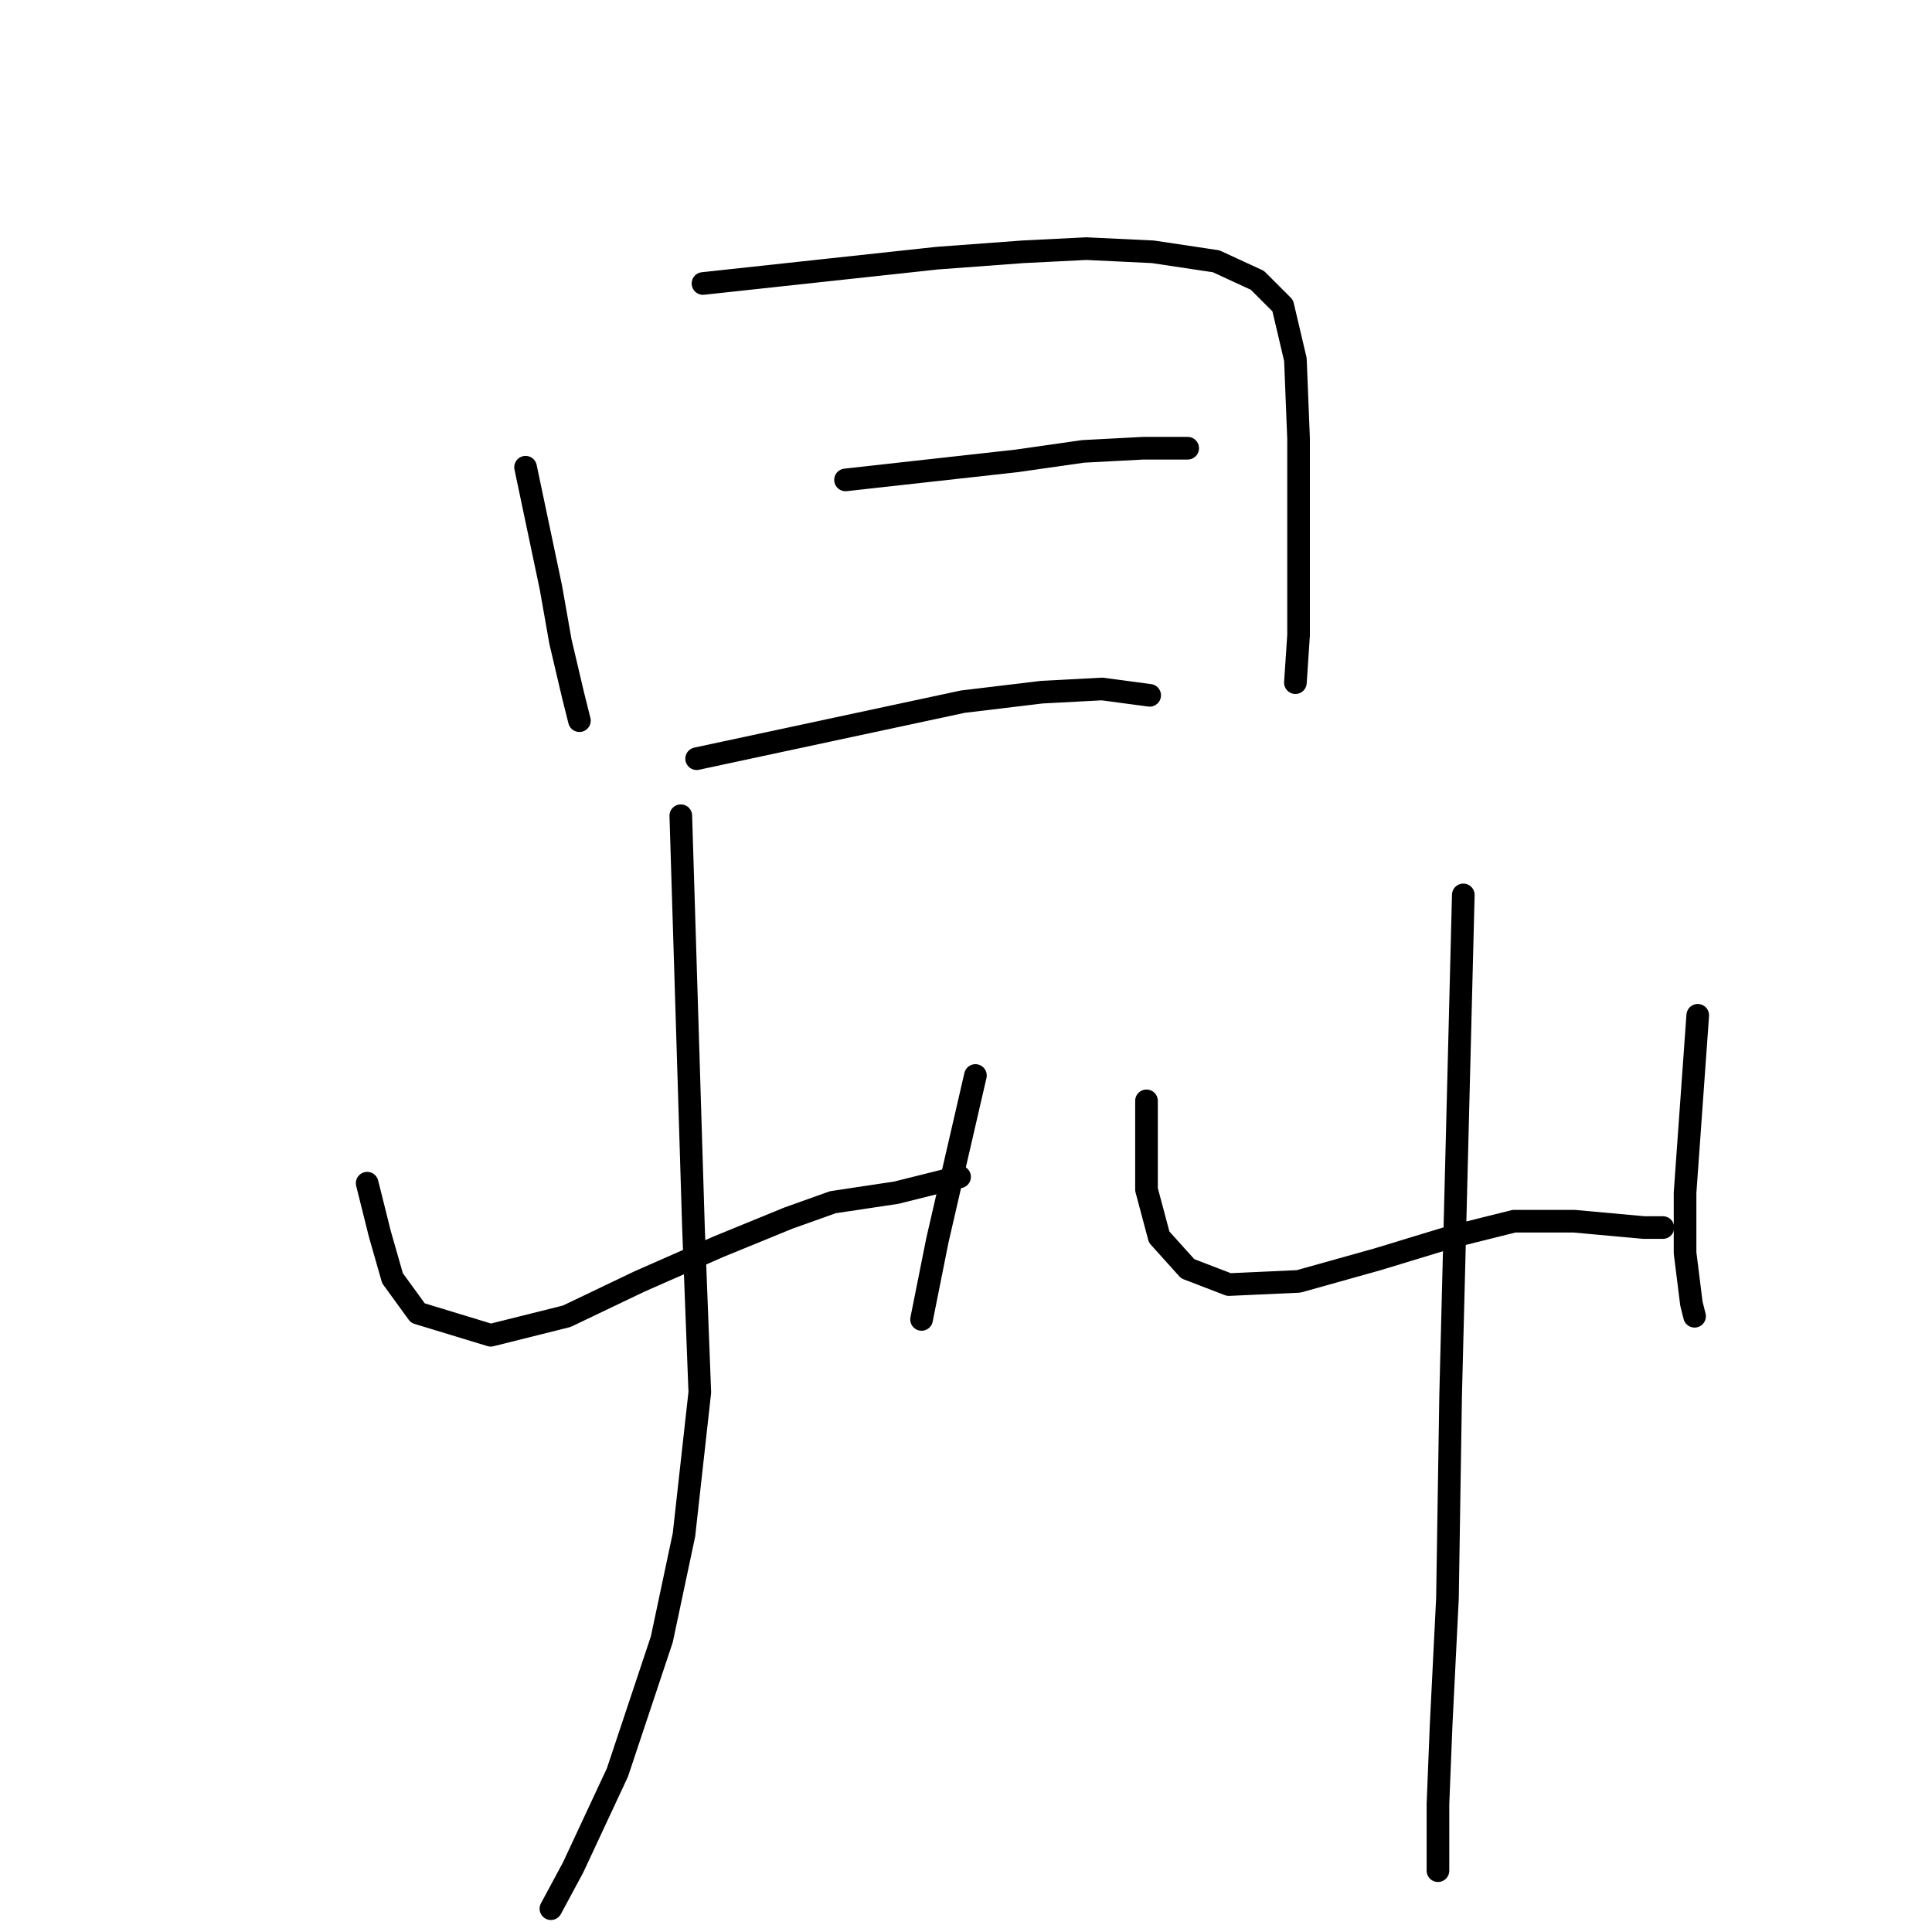 <?xml version="1.0" standalone="no"?>
    <svg width="256" height="256" xmlns="http://www.w3.org/2000/svg" version="1.1">
    <polyline stroke="black" stroke-width="3" stroke-linecap="round" fill="transparent" stroke-linejoin="round" points="69.64 61.91 71.319 69.886 72.999 77.861 74.258 84.998 75.937 92.134 76.777 95.492 76.777 95.492 " />
        <polyline stroke="black" stroke-width="3" stroke-linecap="round" fill="transparent" stroke-linejoin="round" points="93.148 37.563 108.68 35.883 124.212 34.204 135.546 33.365 143.941 32.945 152.757 33.365 161.152 34.624 166.609 37.143 169.968 40.501 171.647 47.637 172.067 58.132 172.067 70.305 172.067 84.158 171.647 90.455 171.647 90.455 " />
        <polyline stroke="black" stroke-width="3" stroke-linecap="round" fill="transparent" stroke-linejoin="round" points="112.038 63.589 123.372 62.33 134.706 61.07 143.522 59.811 151.497 59.391 157.374 59.391 157.374 59.391 " />
        <polyline stroke="black" stroke-width="3" stroke-linecap="round" fill="transparent" stroke-linejoin="round" points="92.308 100.53 109.939 96.752 127.57 92.974 138.064 91.714 146.04 91.294 152.337 92.134 152.337 92.134 " />
        <polyline stroke="black" stroke-width="3" stroke-linecap="round" fill="transparent" stroke-linejoin="round" points="48.651 156.78 49.491 160.138 50.33 163.497 52.01 169.373 55.368 173.991 65.023 176.929 75.097 174.411 84.752 169.793 95.247 165.176 104.482 161.398 110.359 159.299 118.755 158.039 127.15 155.94 127.15 155.94 " />
        <polyline stroke="black" stroke-width="3" stroke-linecap="round" fill="transparent" stroke-linejoin="round" points="129.249 142.508 126.73 153.422 124.212 164.336 122.113 174.831 122.113 174.831 " />
        <polyline stroke="black" stroke-width="3" stroke-linecap="round" fill="transparent" stroke-linejoin="round" points="90.21 108.086 91.049 135.371 91.889 162.657 92.728 184.486 90.629 203.376 87.691 217.228 81.814 234.859 75.937 247.452 72.999 252.91 72.999 252.91 " />
        <polyline stroke="black" stroke-width="3" stroke-linecap="round" fill="transparent" stroke-linejoin="round" points="151.917 145.866 151.917 151.743 151.917 157.62 153.596 163.916 157.374 168.114 162.831 170.213 172.067 169.793 182.561 166.855 192.216 163.916 200.612 161.817 208.587 161.817 217.823 162.657 220.341 162.657 220.341 162.657 " />
        <polyline stroke="black" stroke-width="3" stroke-linecap="round" fill="transparent" stroke-linejoin="round" points="224.959 134.532 224.119 146.286 223.28 158.039 223.28 166.015 224.119 172.732 224.539 174.411 224.539 174.411 " />
        <polyline stroke="black" stroke-width="3" stroke-linecap="round" fill="transparent" stroke-linejoin="round" points="193.895 118.58 193.056 151.743 192.216 184.905 191.796 211.771 190.957 228.562 190.537 239.057 190.537 247.872 190.537 247.872 " />
        </svg>